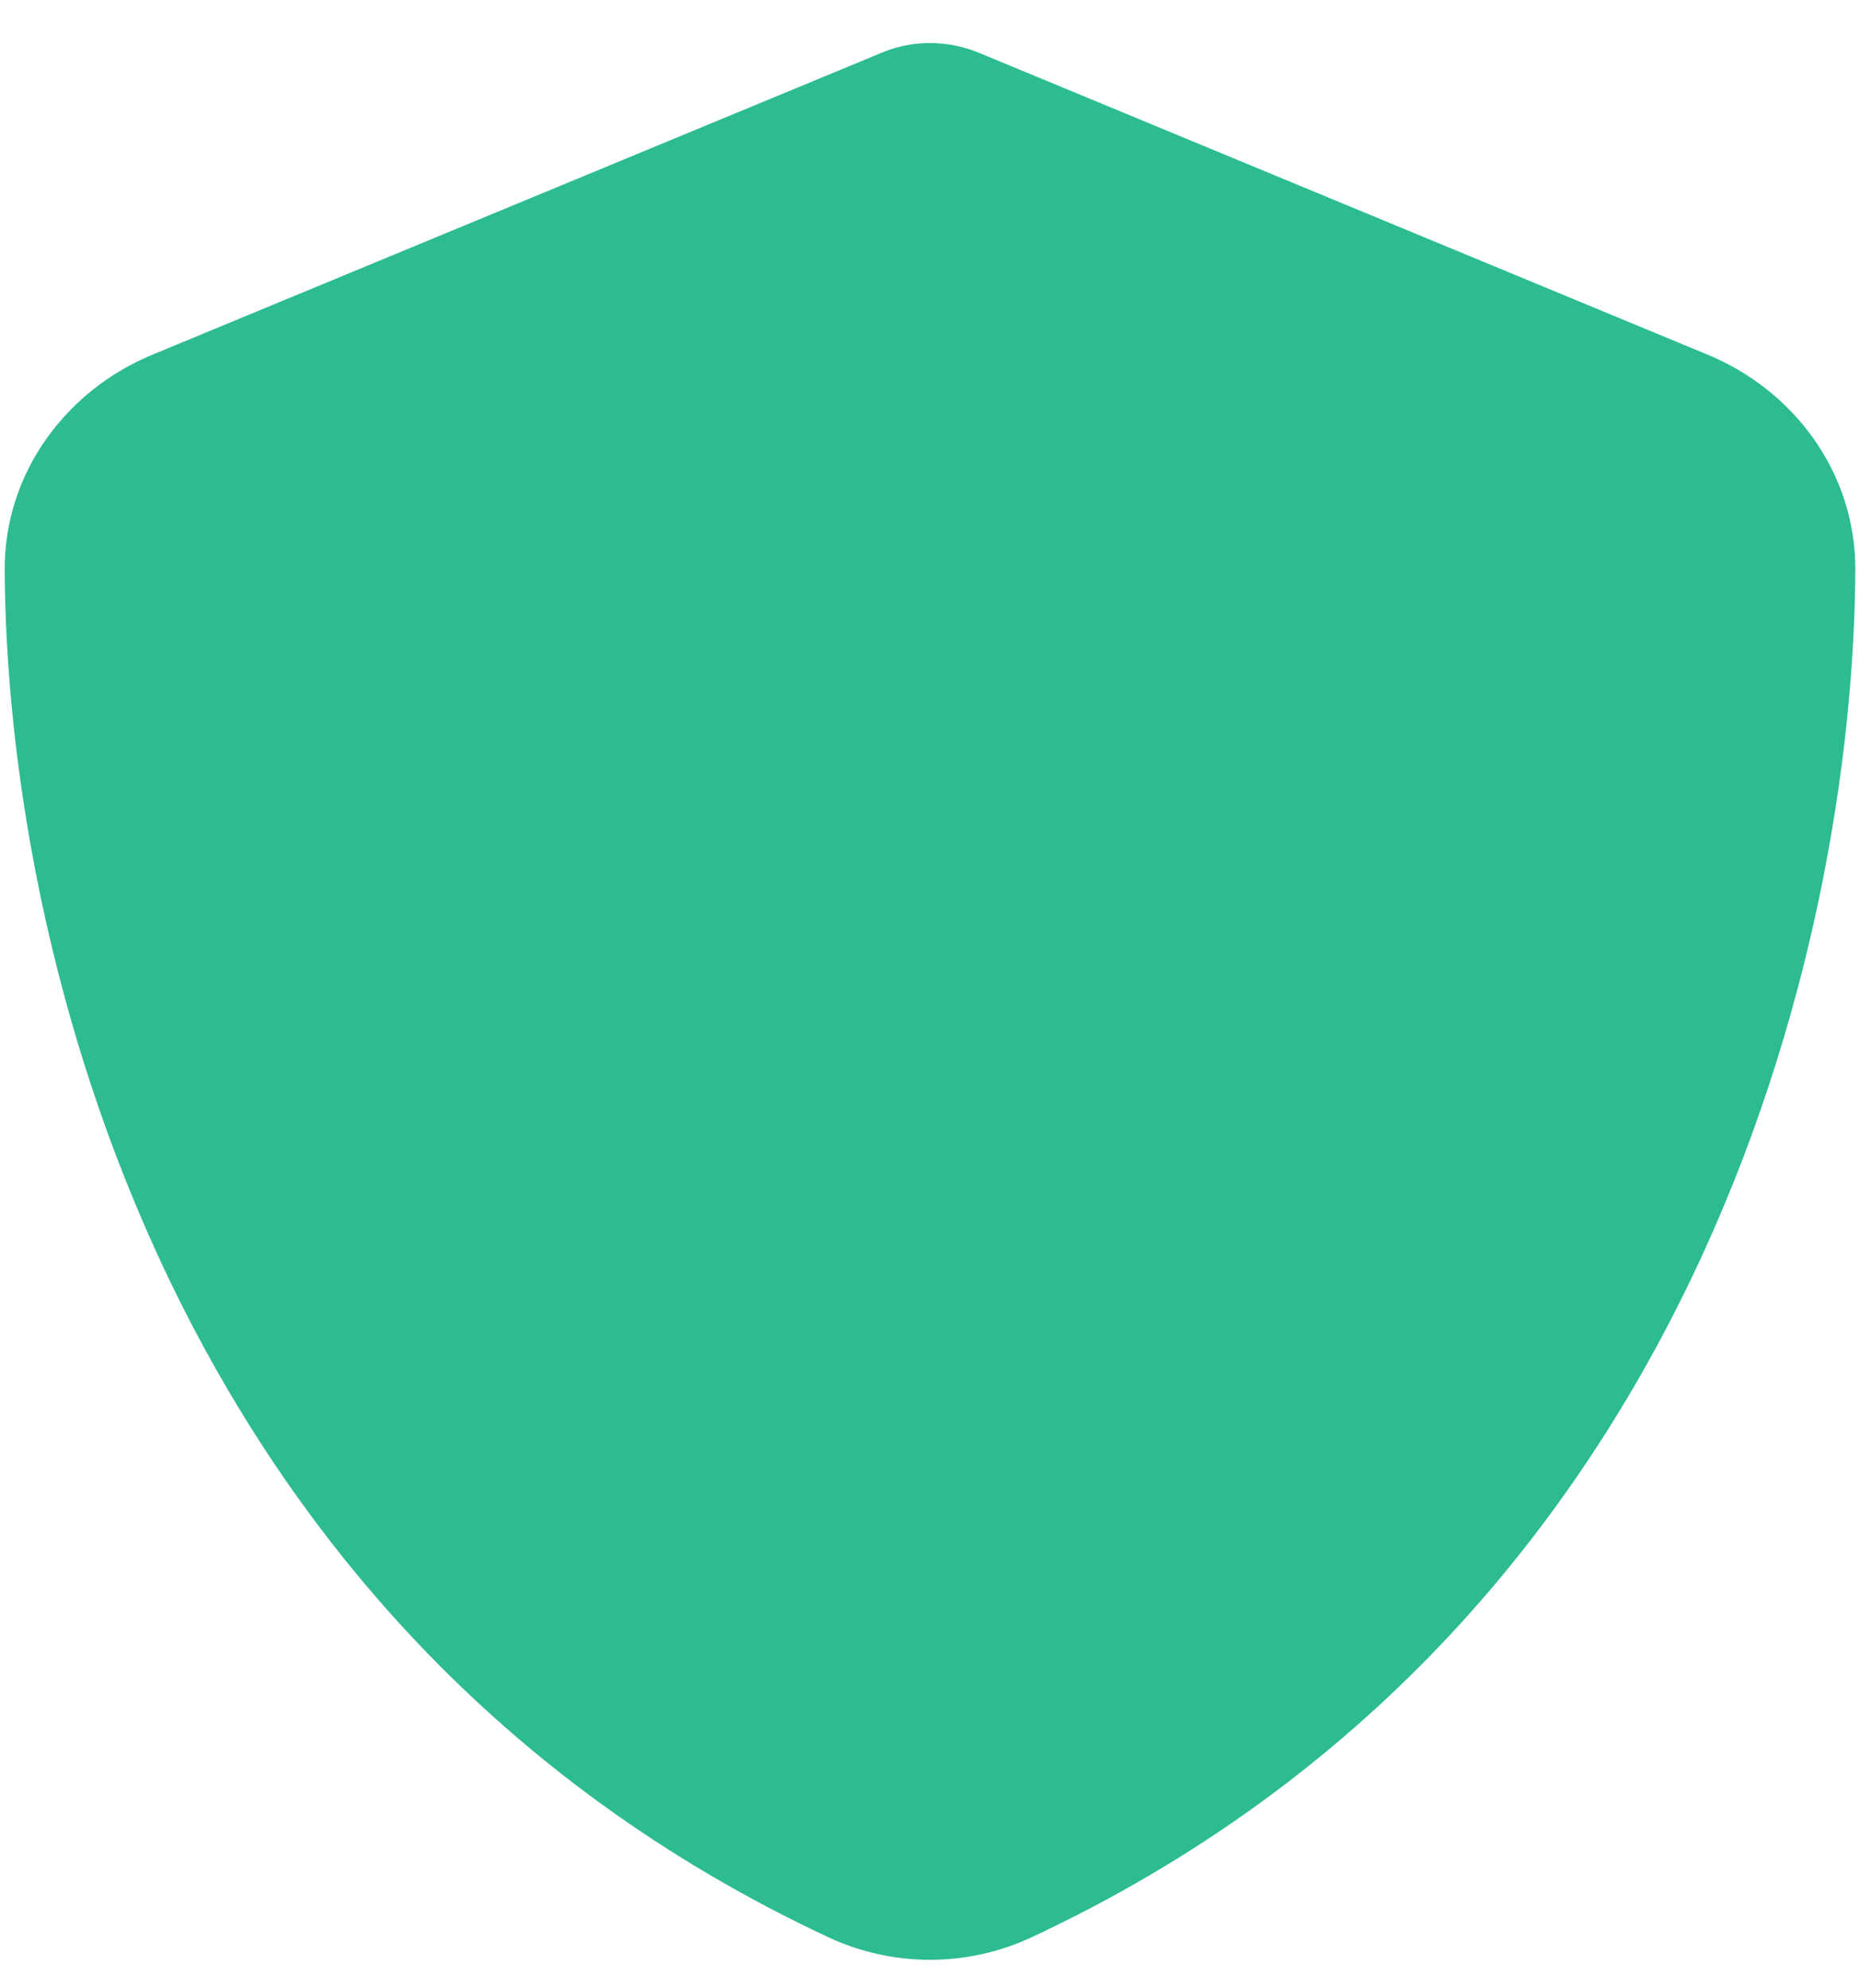 <svg width="29" height="31" viewBox="0 0 29 31" fill="none" xmlns="http://www.w3.org/2000/svg">
<path d="M14.5 0.671C14.777 0.671 15.053 0.73 15.306 0.841L26.625 5.53C27.948 6.076 28.933 7.35 28.927 8.887C28.897 14.709 26.445 25.361 16.087 30.203C15.083 30.673 13.917 30.673 12.913 30.203C2.556 25.361 0.103 14.709 0.073 8.887C0.067 7.35 1.053 6.076 2.376 5.53L13.701 0.841C13.947 0.73 14.224 0.671 14.5 0.671Z" fill="#2DBC91"/>
</svg>
